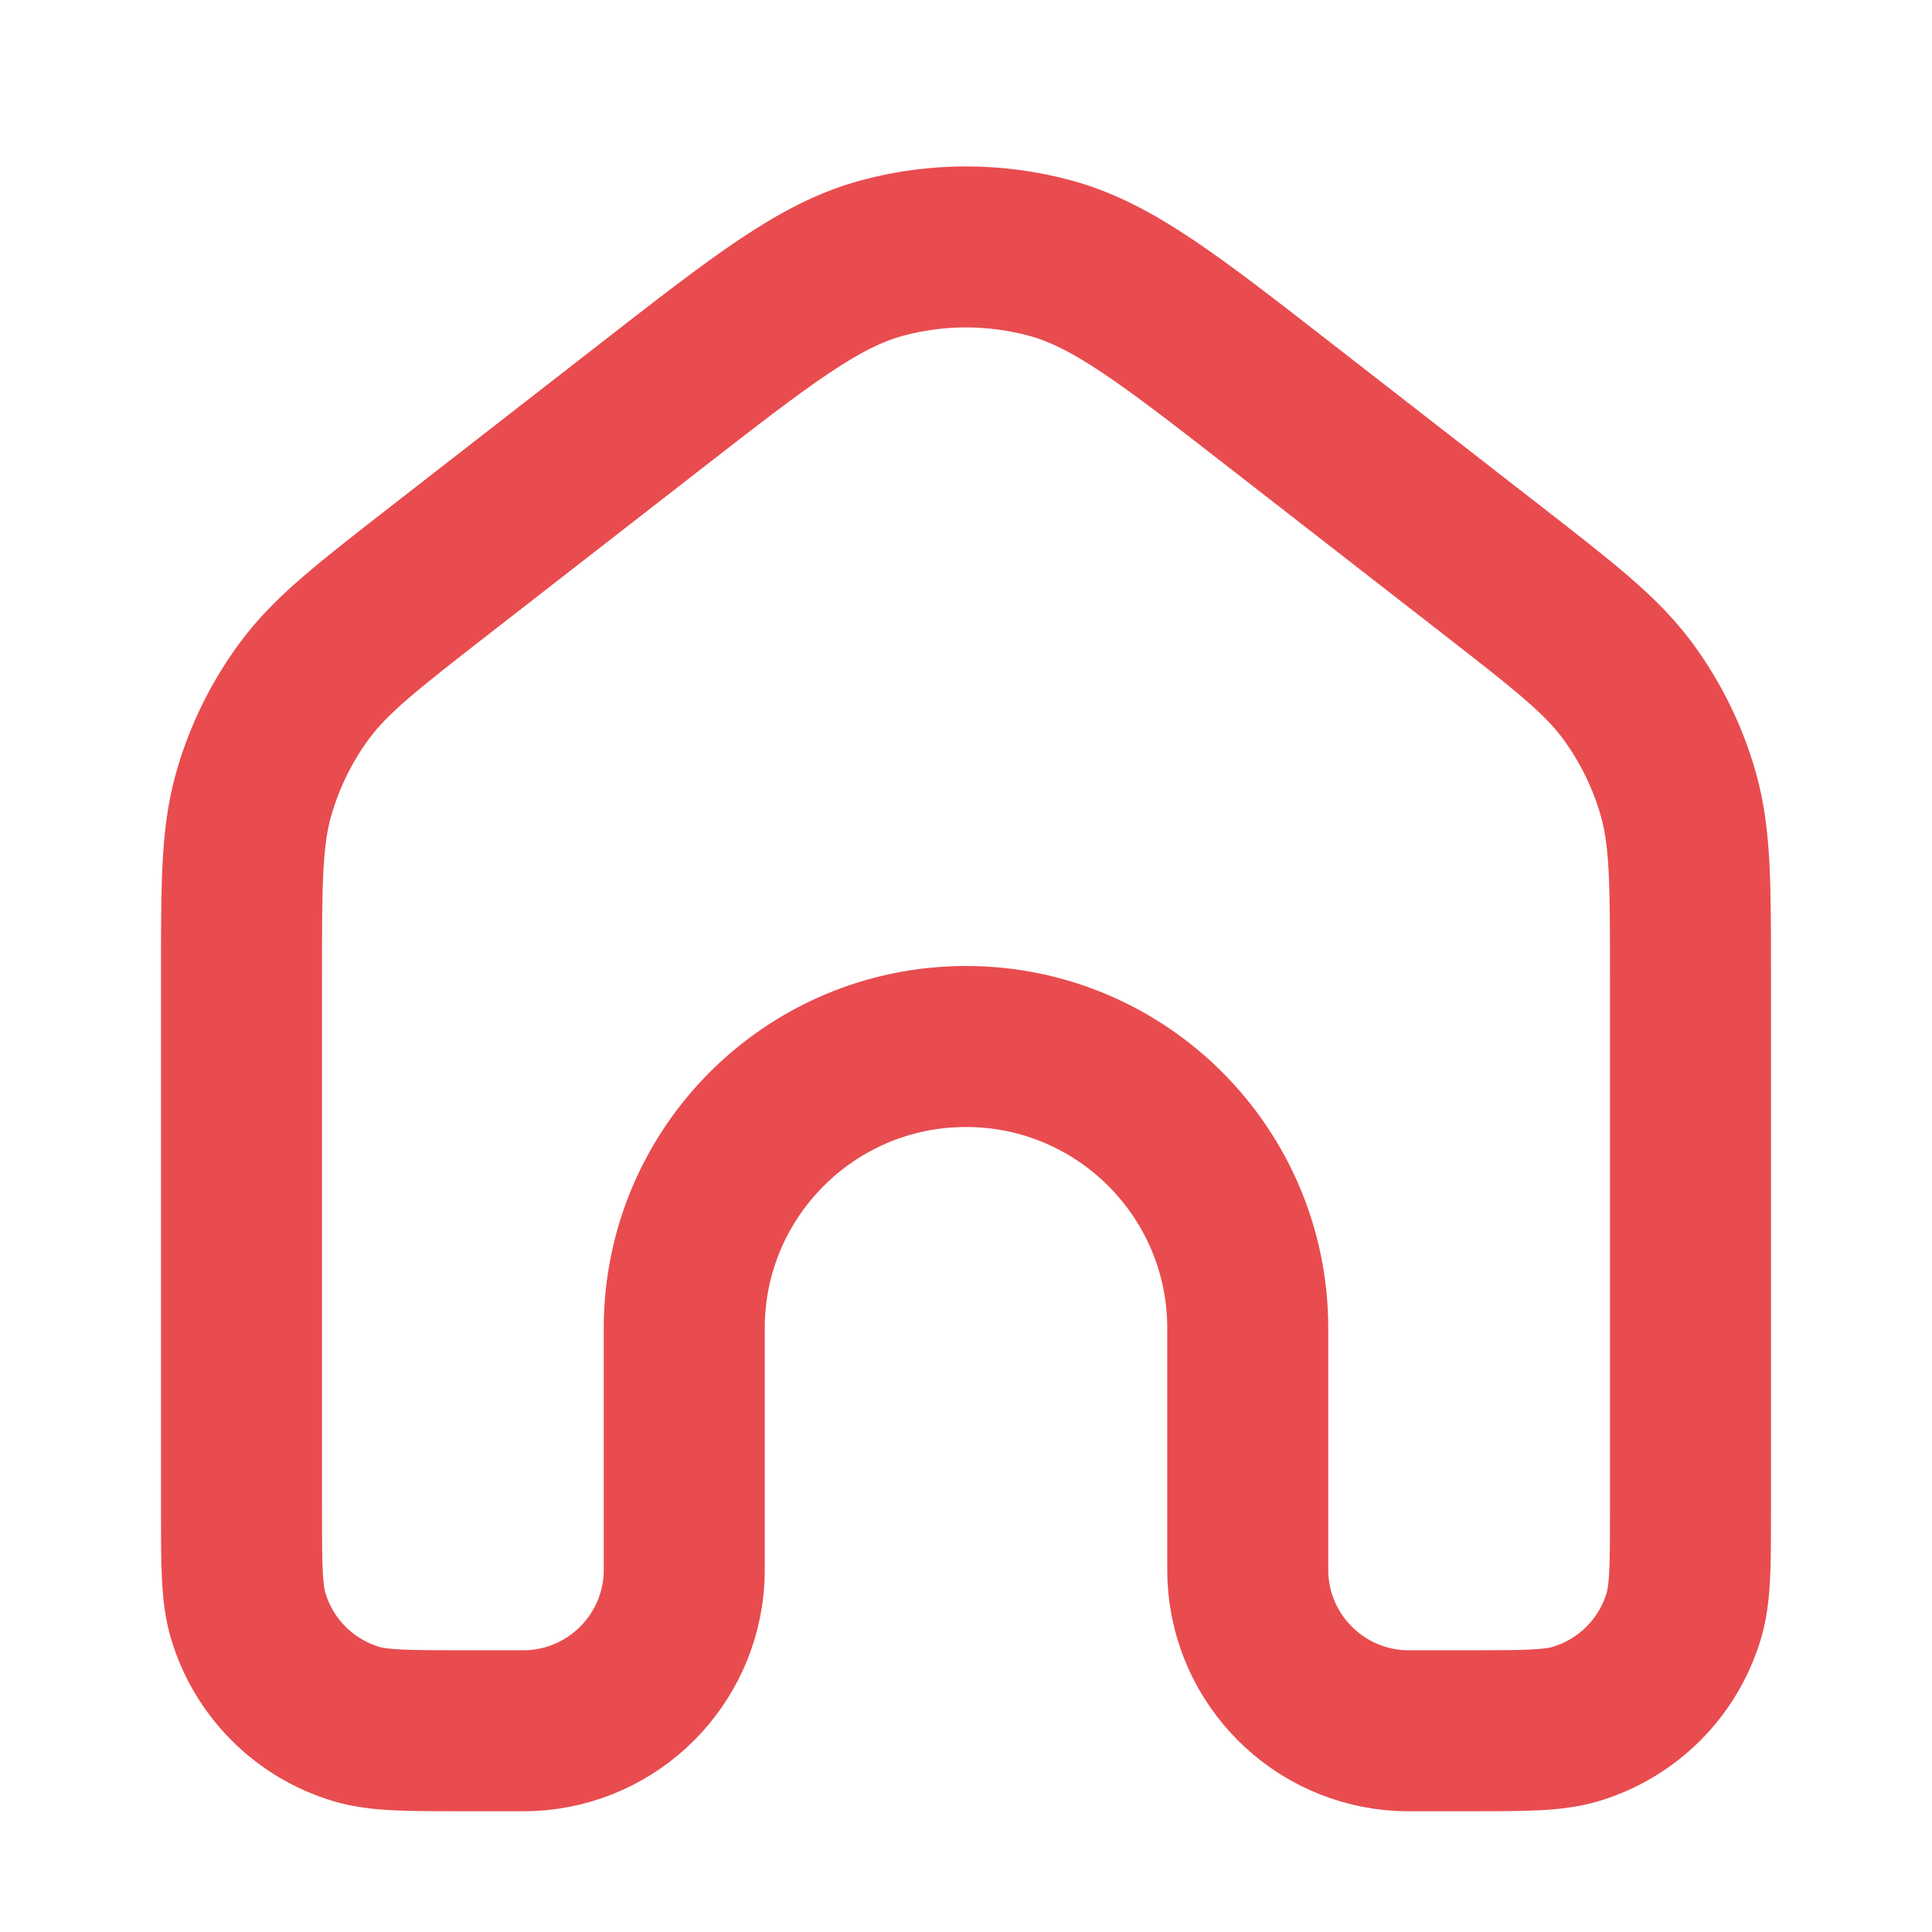 <svg width="24" height="24" viewBox="0 0 24 24" fill="none" xmlns="http://www.w3.org/2000/svg">
<path d="M21 18.75V12.13C21 10.981 21 10.407 20.852 9.878C20.721 9.41 20.505 8.969 20.216 8.578C19.889 8.136 19.436 7.784 18.529 7.078L15.929 5.056L15.929 5.056C14.524 3.963 13.821 3.417 13.045 3.206C12.361 3.021 11.639 3.021 10.955 3.206C10.179 3.417 9.476 3.963 8.071 5.056L5.471 7.078C4.564 7.784 4.111 8.136 3.784 8.578C3.495 8.969 3.279 9.41 3.148 9.878C3 10.407 3 10.981 3 12.13V18.75C3 19.448 3 19.797 3.086 20.081C3.28 20.72 3.78 21.22 4.419 21.414C4.703 21.5 5.052 21.5 5.75 21.5H6.375C6.491 21.5 6.549 21.5 6.598 21.498C7.626 21.447 8.447 20.625 8.498 19.598C8.5 19.549 8.5 19.491 8.5 19.375V16.5C8.5 14.567 10.067 13 12 13C13.933 13 15.5 14.567 15.5 16.5V19.375C15.5 19.491 15.5 19.549 15.502 19.598C15.553 20.625 16.375 21.447 17.402 21.498C17.451 21.5 17.509 21.5 17.625 21.5H18.25C18.948 21.5 19.297 21.5 19.581 21.414C20.22 21.22 20.72 20.72 20.914 20.081C21 19.797 21 19.448 21 18.75Z" stroke="#E84C4F" stroke-width="2"/>
</svg>
